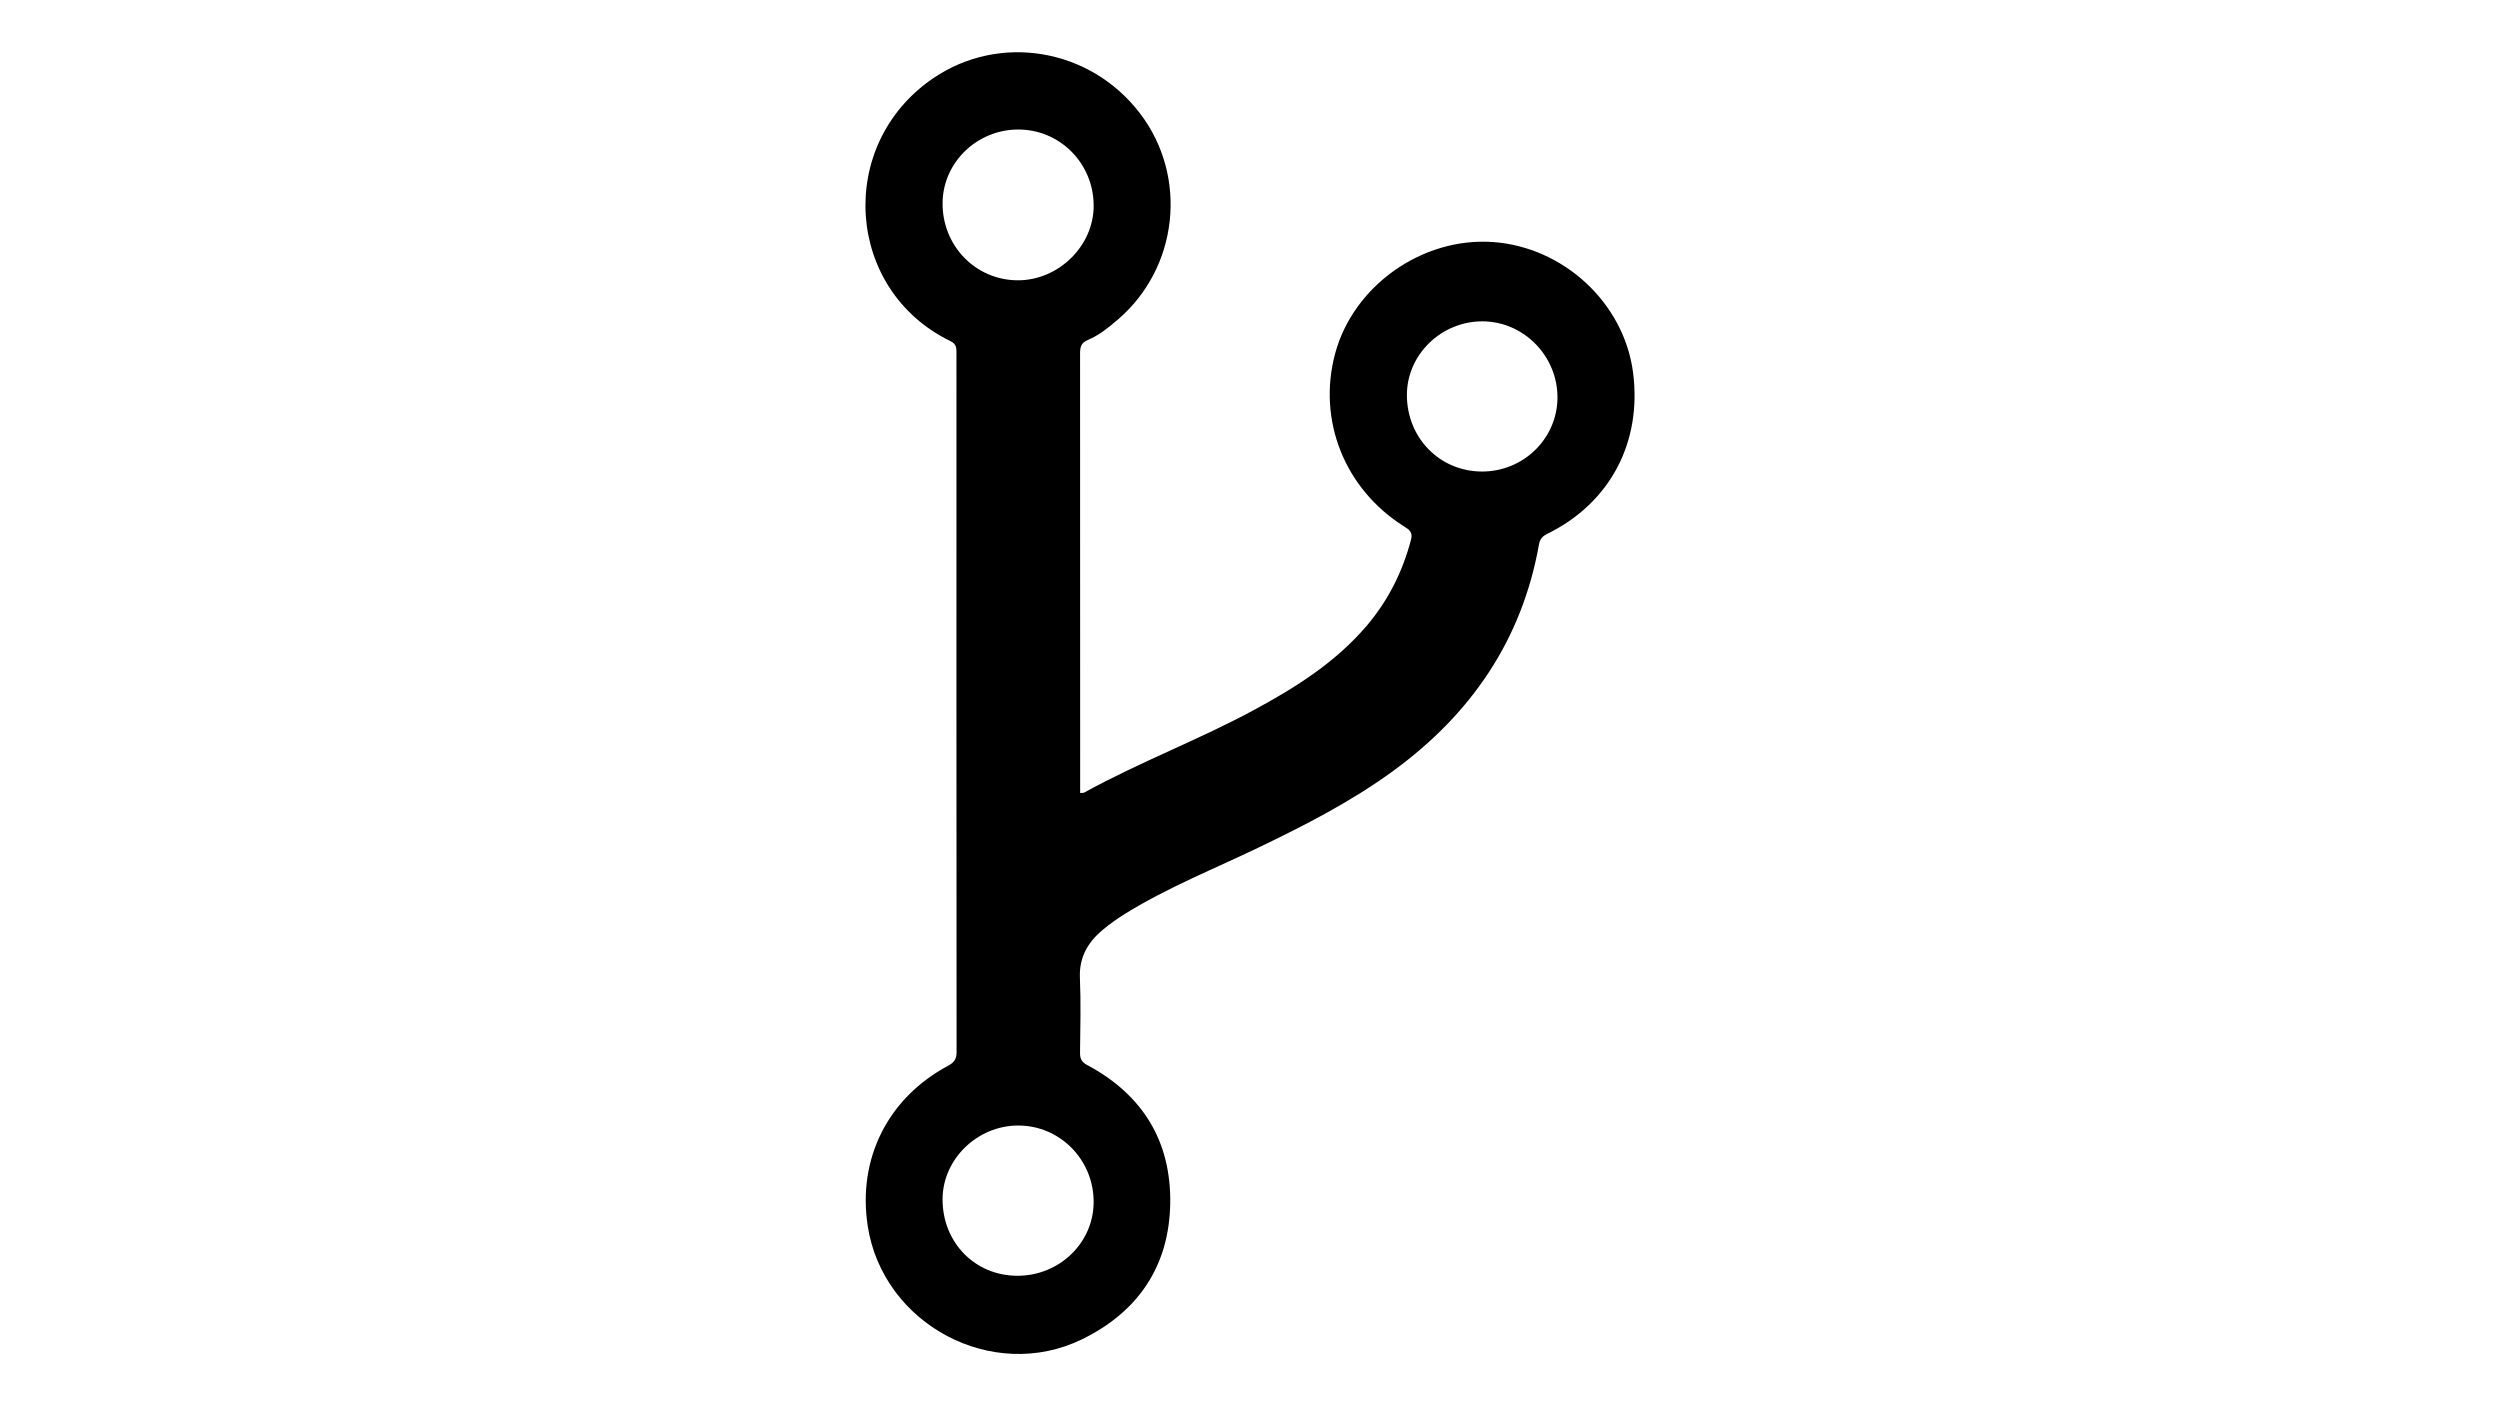 <?xml version="1.0" encoding="utf-8"?>
<!-- Generator: Adobe Illustrator 25.2.1, SVG Export Plug-In . SVG Version: 6.00 Build 0)  -->
<svg version="1.1" id="Livello_1" xmlns="http://www.w3.org/2000/svg" xmlns:xlink="http://www.w3.org/1999/xlink" x="0px" y="0px"
	 viewBox="0 0 1920 1080" style="enable-background:new 0 0 1920 1080;" xml:space="preserve">
<path d="M1254.17,285.95c-6.97-53.31-53.44-96.4-107.94-100.09c-54.14-3.66-106.88,33.72-120.84,85.64
	c-13.76,51.18,7.27,104.09,52.91,132.76c3.99,2.51,6.89,4.43,5.36,10.24c-6.47,24.55-17.49,46.61-33.96,65.99
	c-23.84,28.05-54.27,47.24-86.17,64.52c-42.68,23.12-88.3,40.2-130.82,63.66c-0.65,0.36-1.58,0.2-3.15,0.35c0-9.32,0-18.42,0-27.52
	c0-103.17,0.03-206.34-0.07-309.52c0-5.08,0.45-8.64,6.09-10.96c8.48-3.5,15.64-9.39,22.65-15.36
	c46.72-39.79,54.43-109.79,17.38-158.48c-38.17-50.16-107.95-61.97-159.13-26.95c-74.66,51.09-67.31,162.55,13.45,201.74
	c4.76,2.31,4.62,5.34,4.62,9.22c-0.02,178.81-0.04,357.63,0.1,536.44c0,5.42-1.49,8.18-6.47,10.84
	c-46.39,24.81-69.68,71.55-61.78,123.03c11.6,75.63,95.86,120.6,164.57,87.09c43.1-21.02,67.03-56.25,67.76-104.48
	c0.73-47.76-21.3-83.49-63.62-106.08c-4.46-2.38-5.69-4.89-5.64-9.55c0.22-19.19,0.7-38.4-0.1-57.56
	c-0.66-15.77,6.14-27.3,17.52-36.81c5.52-4.61,11.47-8.81,17.59-12.59c32.42-20.02,67.8-34.13,102.01-50.57
	c36.05-17.33,71.54-35.49,103.94-59.22c59.42-43.52,98.37-100.15,111.46-173.35c0.8-4.46,2.65-6.55,6.48-8.43
	C1236.52,386.3,1261.19,339.67,1254.17,285.95z M839.92,923.03c0.01,31.39-26.2,56.79-58.59,56.76
	c-32.49-0.03-57.41-25.45-57.44-58.61c-0.03-30.77,26.48-56.71,58.03-56.78C813.95,864.33,839.92,890.58,839.92,923.03z
	 M781.41,215.27c-32.45-0.22-58.04-26.86-57.5-59.88c0.5-30.77,26.43-55.81,57.91-55.93c32.13-0.12,58.05,25.94,58.12,58.45
	C840.01,188.89,812.87,215.48,781.41,215.27z M1137.95,362.13c-32.38-0.19-57.47-25.9-57.45-58.85
	c0.02-30.93,26.38-56.57,58.07-56.49c31.77,0.08,57.92,26.89,57.56,59.02C1195.78,337.11,1169.74,362.31,1137.95,362.13z"/>
</svg>
